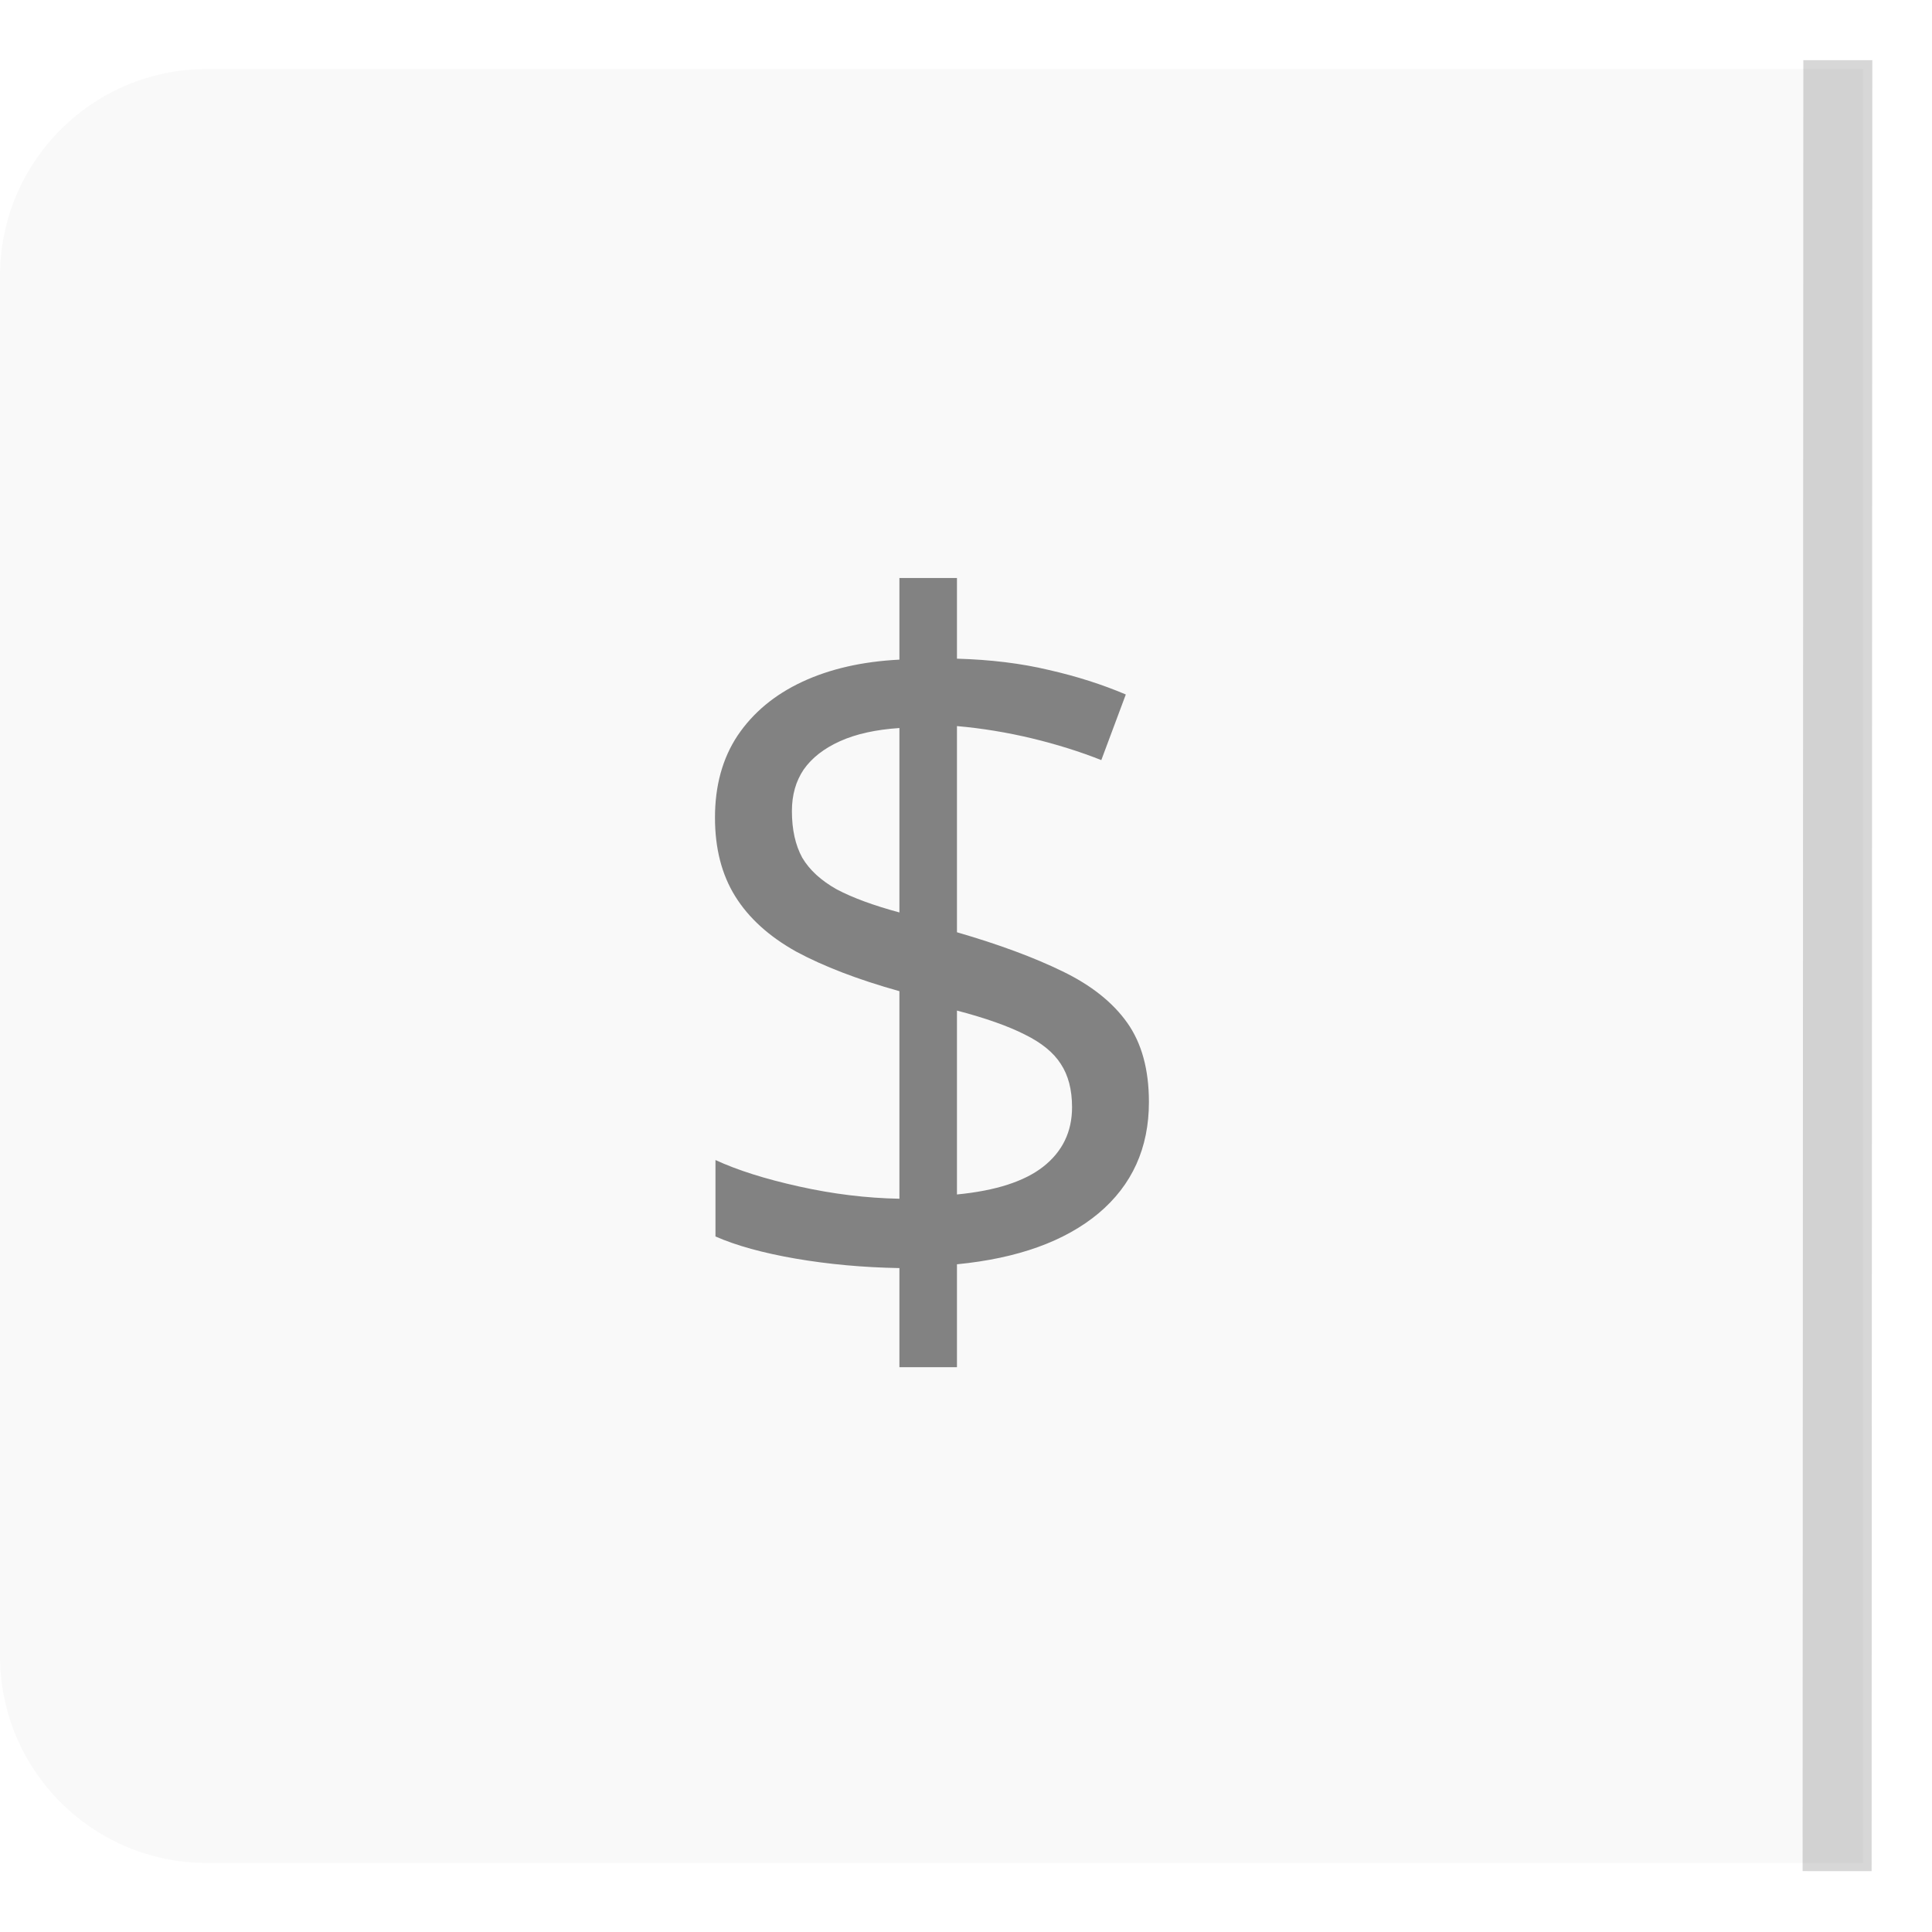<svg width="28" height="28" viewBox="0 0 28 28" fill="none" xmlns="http://www.w3.org/2000/svg">
<path d="M0 4C0 2.343 1.343 1 3 1H27V27H3C1.343 27 0 25.657 0 24V4Z" fill="#222222" fill-opacity="0.03"/>
<path d="M26.635 1.372L26.625 26.618" stroke="#222222" stroke-opacity="0.18" stroke-linecap="square"/>
<path d="M13.035 19.814V18.378C12.511 18.369 12.01 18.323 11.531 18.241C11.057 18.159 10.67 18.052 10.369 17.92V16.812C10.684 16.958 11.087 17.086 11.579 17.195C12.071 17.305 12.557 17.364 13.035 17.373V14.365C12.434 14.197 11.935 14.005 11.538 13.791C11.146 13.572 10.852 13.306 10.656 12.991C10.46 12.677 10.362 12.296 10.362 11.85C10.362 11.385 10.472 10.988 10.69 10.66C10.914 10.328 11.226 10.068 11.627 9.881C12.028 9.694 12.497 9.587 13.035 9.56V8.377H13.869V9.546C14.357 9.56 14.801 9.614 15.202 9.71C15.603 9.801 15.975 9.92 16.316 10.065L15.961 11.016C15.651 10.893 15.316 10.788 14.956 10.701C14.596 10.615 14.234 10.555 13.869 10.523V13.511C14.48 13.688 14.99 13.878 15.4 14.078C15.815 14.279 16.127 14.527 16.337 14.823C16.547 15.12 16.651 15.502 16.651 15.972C16.651 16.637 16.408 17.175 15.92 17.585C15.432 17.991 14.749 18.237 13.869 18.323V19.814H13.035ZM13.869 17.311C14.43 17.257 14.847 17.122 15.12 16.908C15.398 16.689 15.537 16.402 15.537 16.047C15.537 15.792 15.482 15.582 15.373 15.418C15.268 15.254 15.095 15.113 14.854 14.994C14.612 14.871 14.284 14.755 13.869 14.646V17.311ZM13.035 13.224V10.551C12.693 10.574 12.406 10.637 12.174 10.742C11.941 10.847 11.766 10.984 11.648 11.152C11.534 11.321 11.477 11.521 11.477 11.754C11.477 12.023 11.527 12.248 11.627 12.431C11.732 12.608 11.898 12.761 12.126 12.889C12.358 13.012 12.662 13.123 13.035 13.224Z" fill="#222222" fill-opacity="0.55"/>
</svg>
